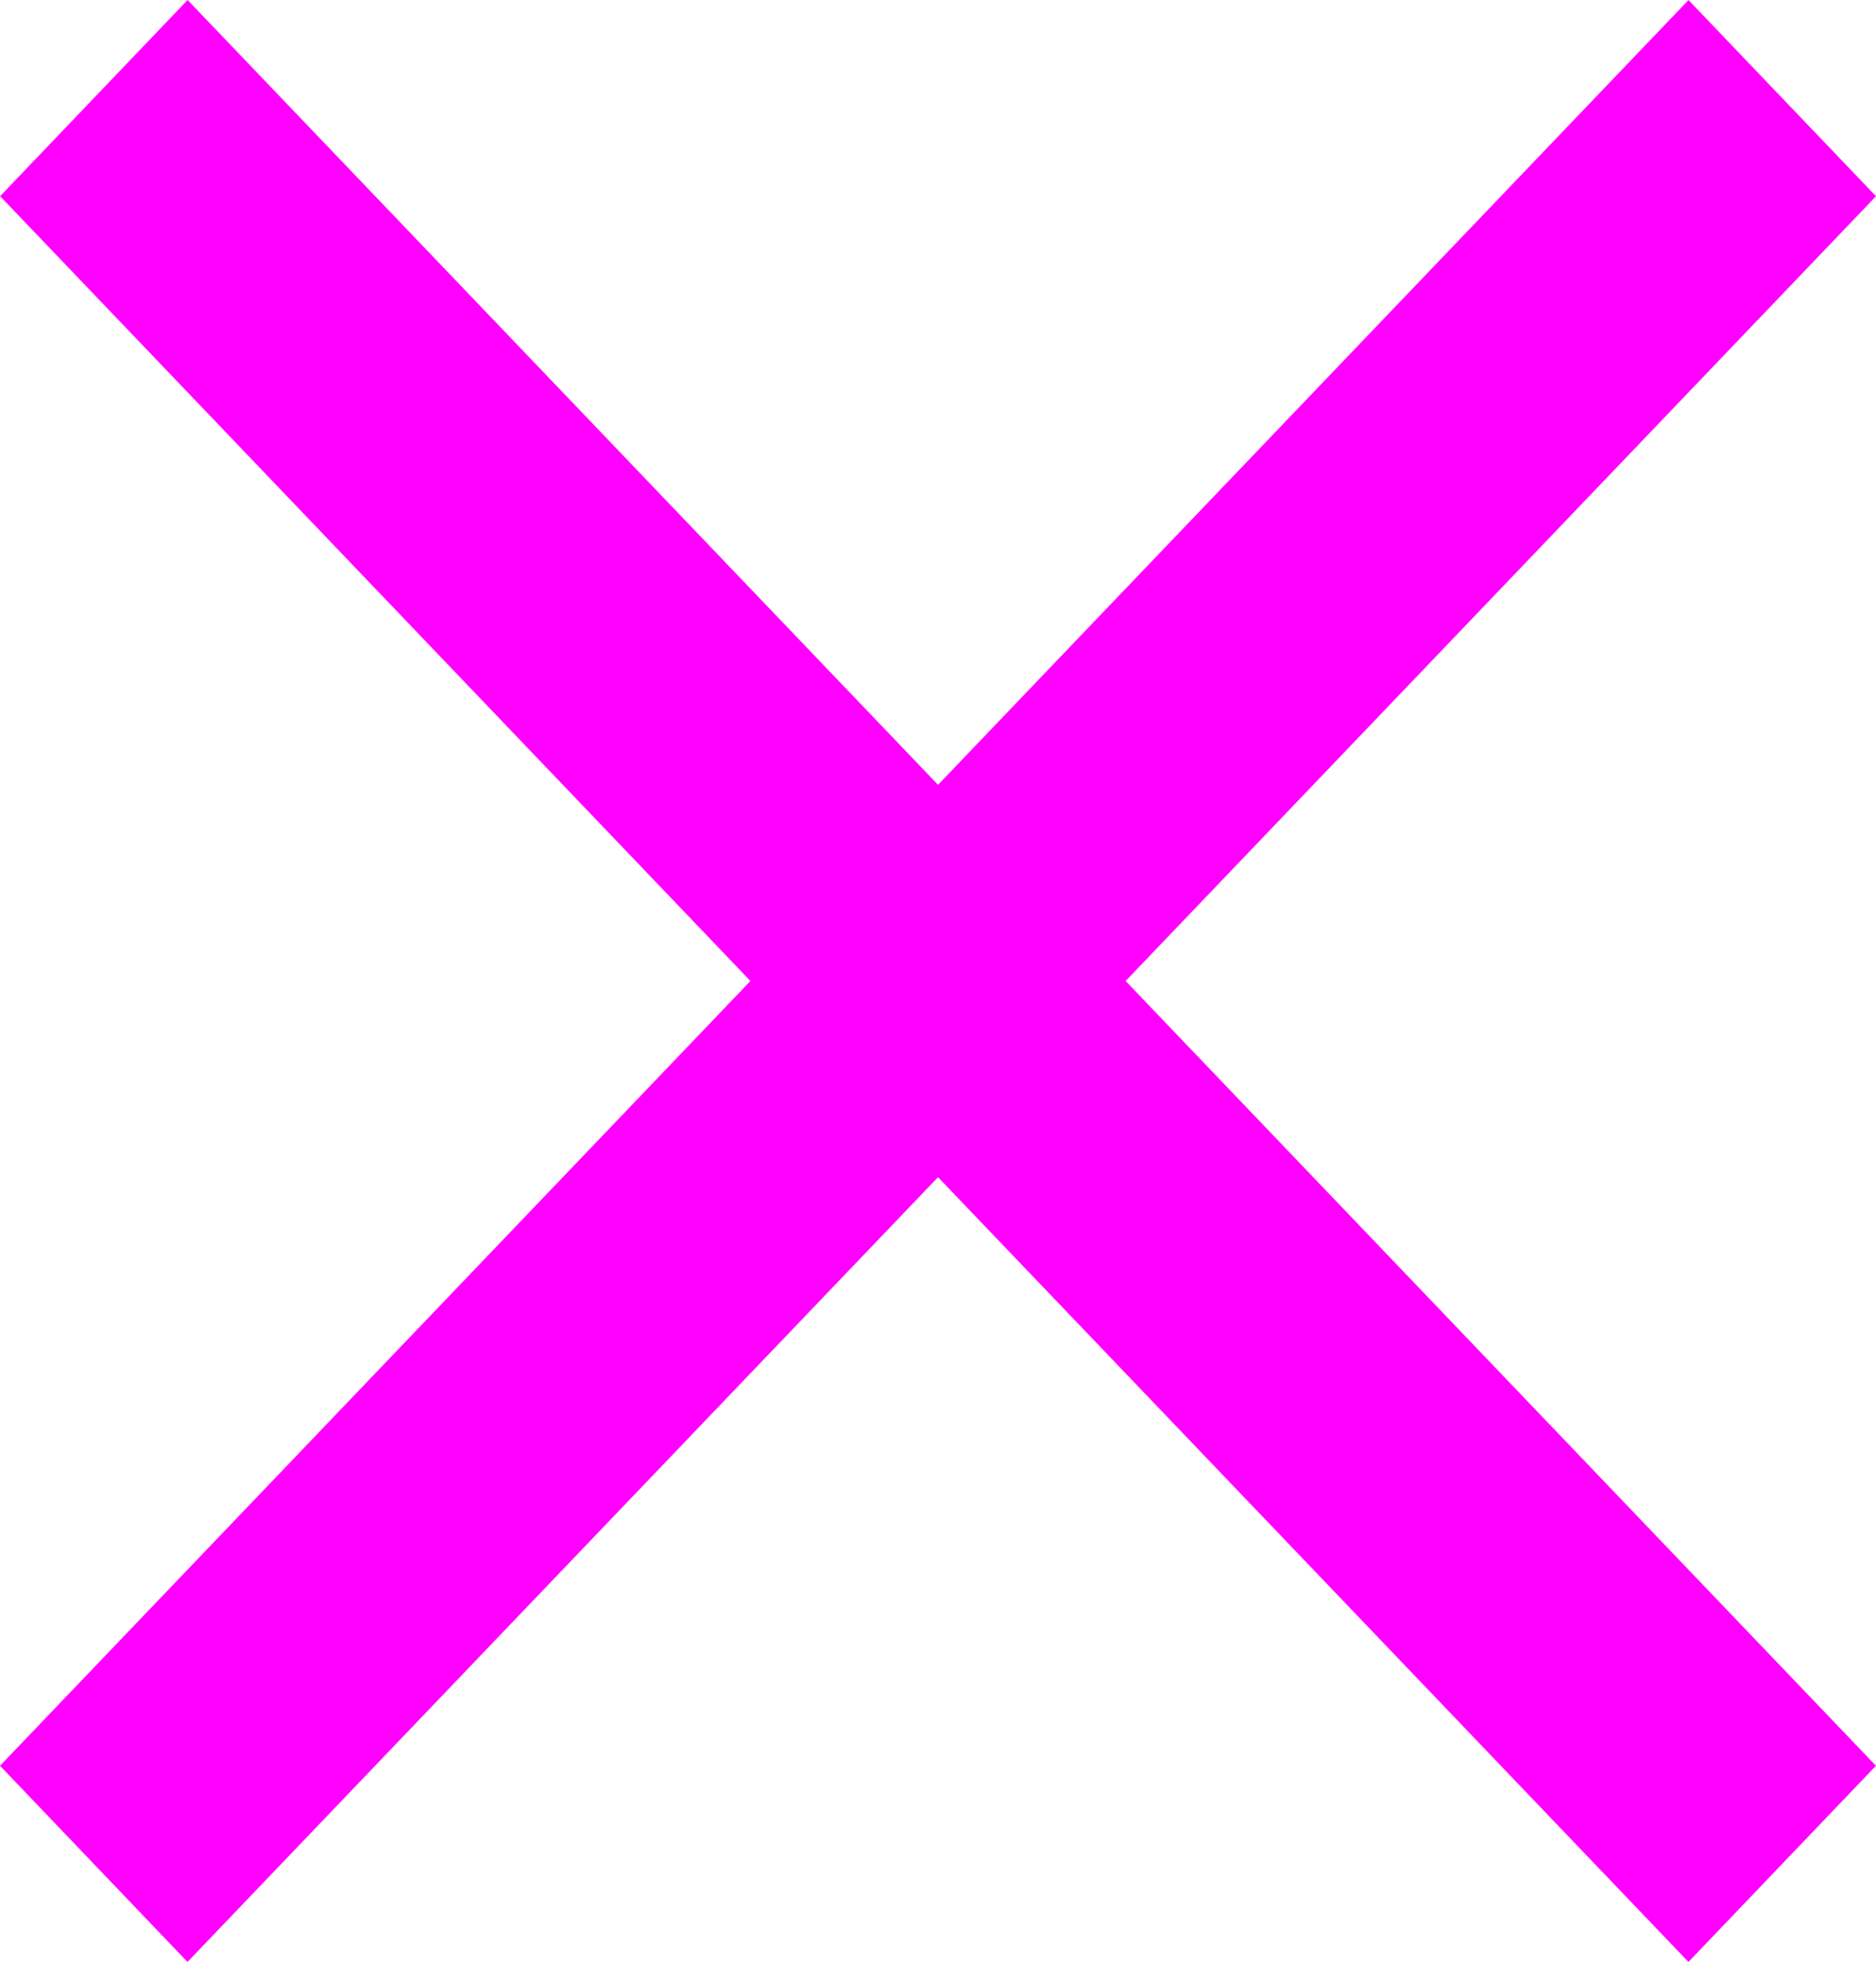 <svg xmlns="http://www.w3.org/2000/svg" width="34.019" height="35.583" viewBox="0 0 34.019 35.583">
  <path fill="#ff00ff" id="Icon_ionic-md-close" data-name="Icon ionic-md-close" d="M41.542,11.082l-3.4-3.558L24.533,21.757,10.925,7.523l-3.4,3.558L21.131,25.315,7.523,39.548l3.4,3.558L24.533,28.873,38.141,43.106l3.4-3.558L27.935,25.315Z" transform="translate(-7.523 -7.523)"/>
</svg>
